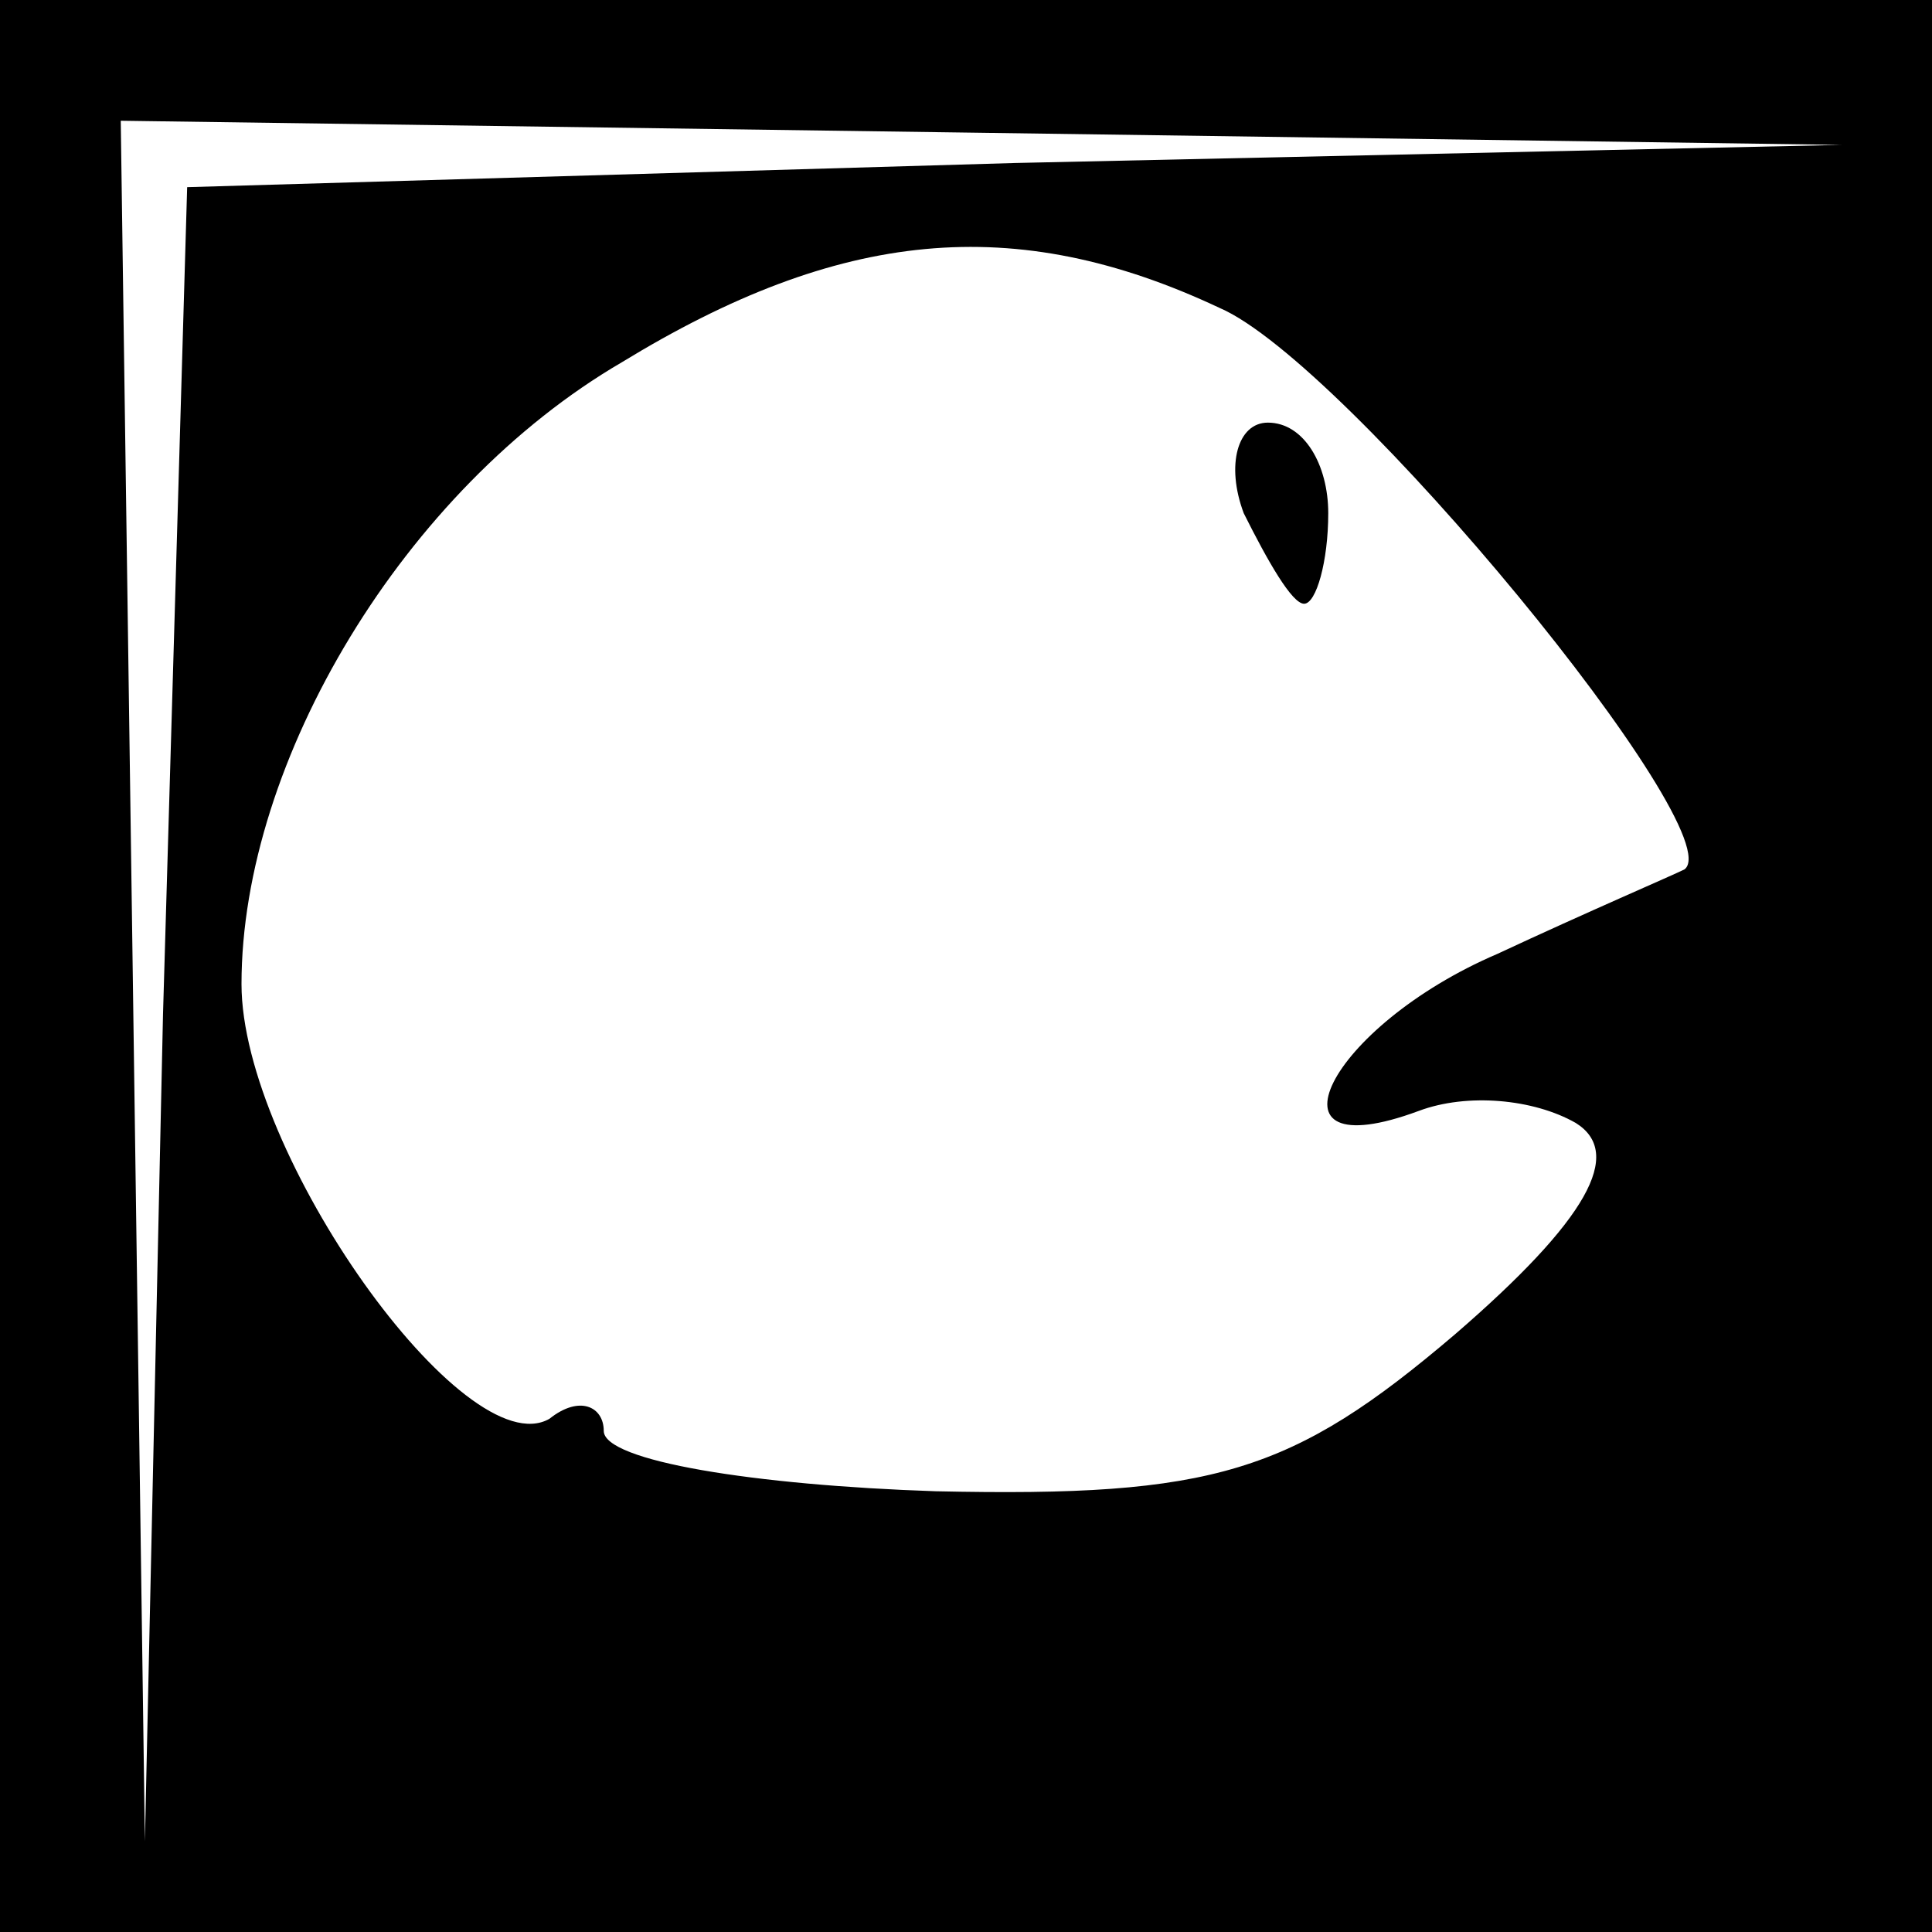 <?xml version="1.0" standalone="no"?>
<!DOCTYPE svg PUBLIC "-//W3C//DTD SVG 20010904//EN"
 "http://www.w3.org/TR/2001/REC-SVG-20010904/DTD/svg10.dtd">
<svg version="1.0" xmlns="http://www.w3.org/2000/svg"
 width="32pt" height="32pt" viewBox="0 0 32 32"
 preserveAspectRatio="xMidYMid meet">
<rect x="0" y="0" width="32" height="32" fill="#808080" stroke="none"/>
<g transform="translate(0,32) scale(0.1,-0.1)"
fill="#000000" stroke="none">
<path fill="#000000" stroke="none" d="M0 160 l0 -160 160 0 160 0 0 160 0
160 -160 0 -160 0 0 -160z"/>
<path fill="#ffffff" stroke="none" d="M168 293 l-137 -4 -4 -137 -3 -137 -2
143 -2 142 143 -2 142 -2 -137 -3z"/>
<path fill="#ffffff" stroke="none" d="M202 269 c21 -9 85 -87 77 -93 -2 -1
-16 -7 -31 -14 -28 -12 -40 -36 -13 -26 8 3 19 2 26 -2 8 -5 2 -16 -20 -35
-27 -23 -40 -27 -86 -26 -30 1 -55 5 -55 10 0 4 -4 6 -9 2 -14 -8 -51 44 -51
72 0 37 27 82 63 103 36 22 65 25 99 9z"/>
<path fill="#000000" stroke="none" d="M206 235 c4 -8 8 -15 10 -15 2 0 4 7 4
15 0 8 -4 15 -10 15 -5 0 -7 -7 -4 -15z"/>
</g>
</svg>

